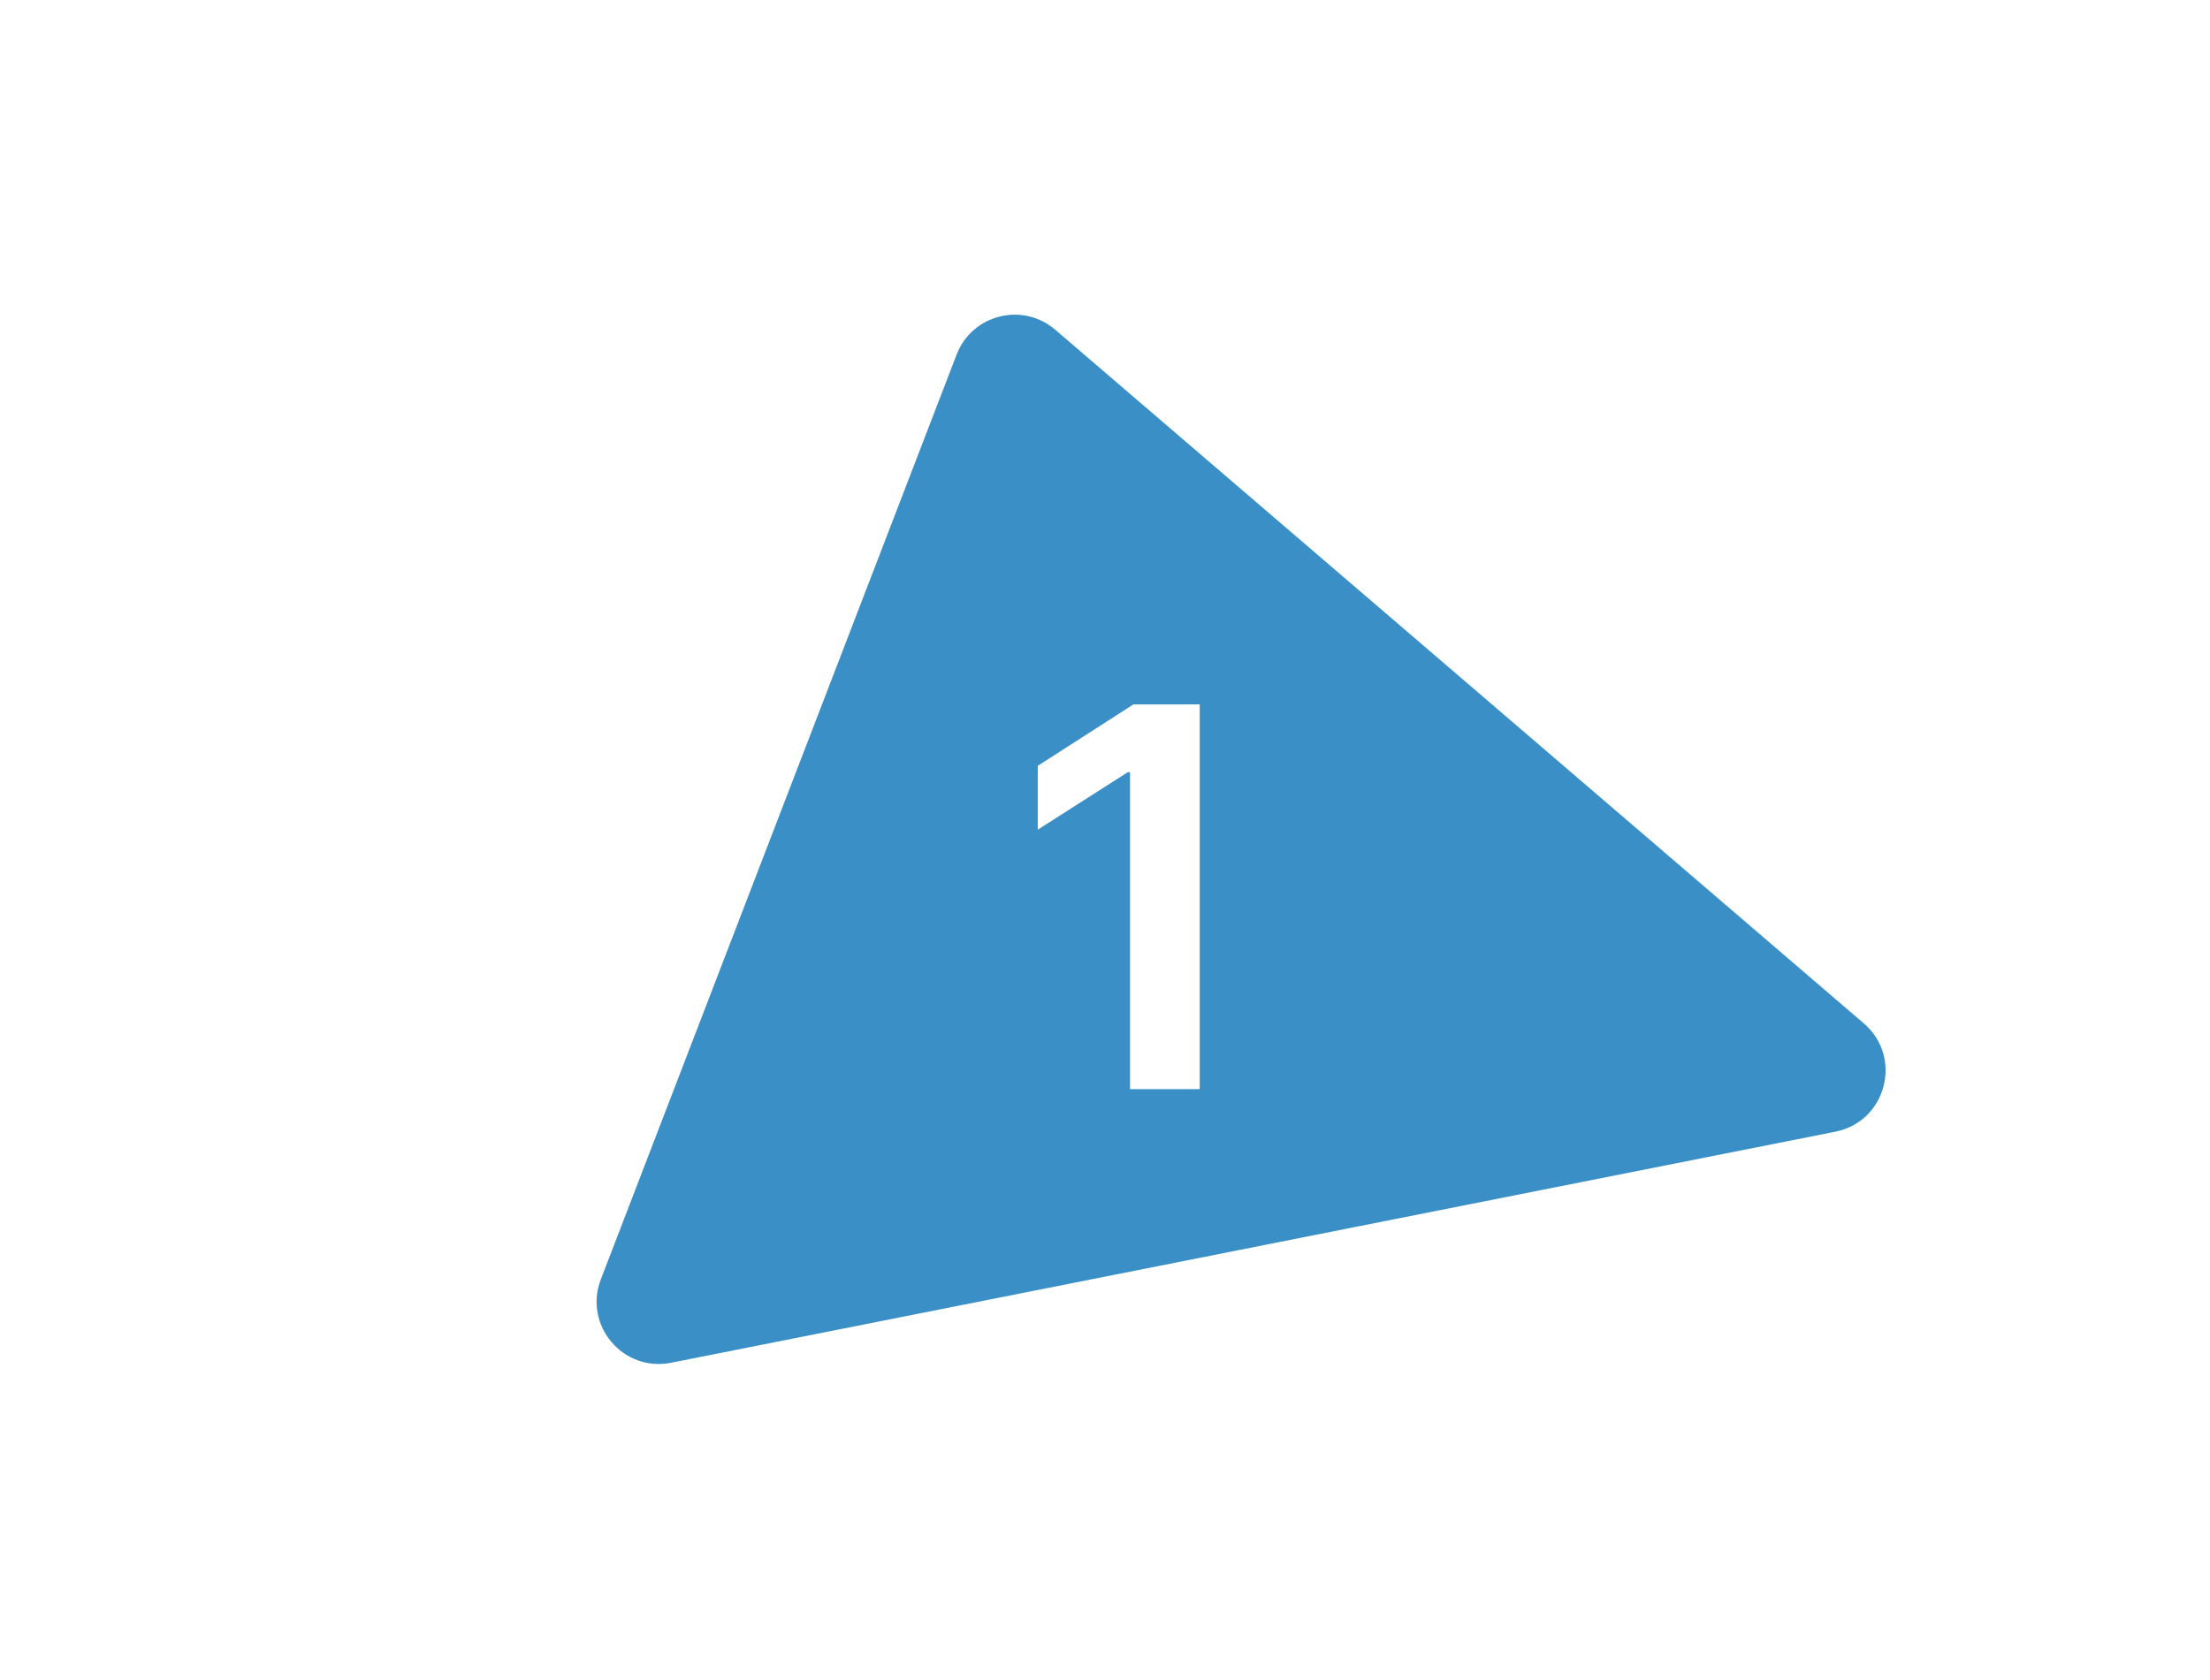 <svg width="142" height="108" viewBox="0 0 142 108" fill="none" xmlns="http://www.w3.org/2000/svg">
<g filter="url(#filter0_d)">
<path d="M59.465 17.792L36.605 77.228C35.474 80.168 38.027 83.201 41.117 82.587L115.931 67.735C119.204 67.085 120.29 62.949 117.757 60.776L65.803 16.192C63.705 14.392 60.457 15.212 59.465 17.792Z" fill="#3A8FC6"/>
<path d="M75.087 40.273H70.825L64.679 44.221V48.326L70.463 44.631H70.608V65H75.087V40.273Z" fill="white"/>
</g>
<defs>
<filter id="filter0_d" x="-18" y="-10" width="182" height="130" filterUnits="userSpaceOnUse" color-interpolation-filters="sRGB">
<feFlood flood-opacity="0" result="BackgroundImageFix"/>
<feColorMatrix in="SourceAlpha" type="matrix" values="0 0 0 0 0 0 0 0 0 0 0 0 0 0 0 0 0 0 127 0" result="hardAlpha"/>
<feOffset dx="2" dy="5"/>
<feGaussianBlur stdDeviation="10"/>
<feColorMatrix type="matrix" values="0 0 0 0 0.75 0 0 0 0 0.75 0 0 0 0 0.75 0 0 0 0.25 0"/>
<feBlend mode="normal" in2="BackgroundImageFix" result="effect1_dropShadow"/>
<feBlend mode="normal" in="SourceGraphic" in2="effect1_dropShadow" result="shape"/>
</filter>
</defs>
</svg>
